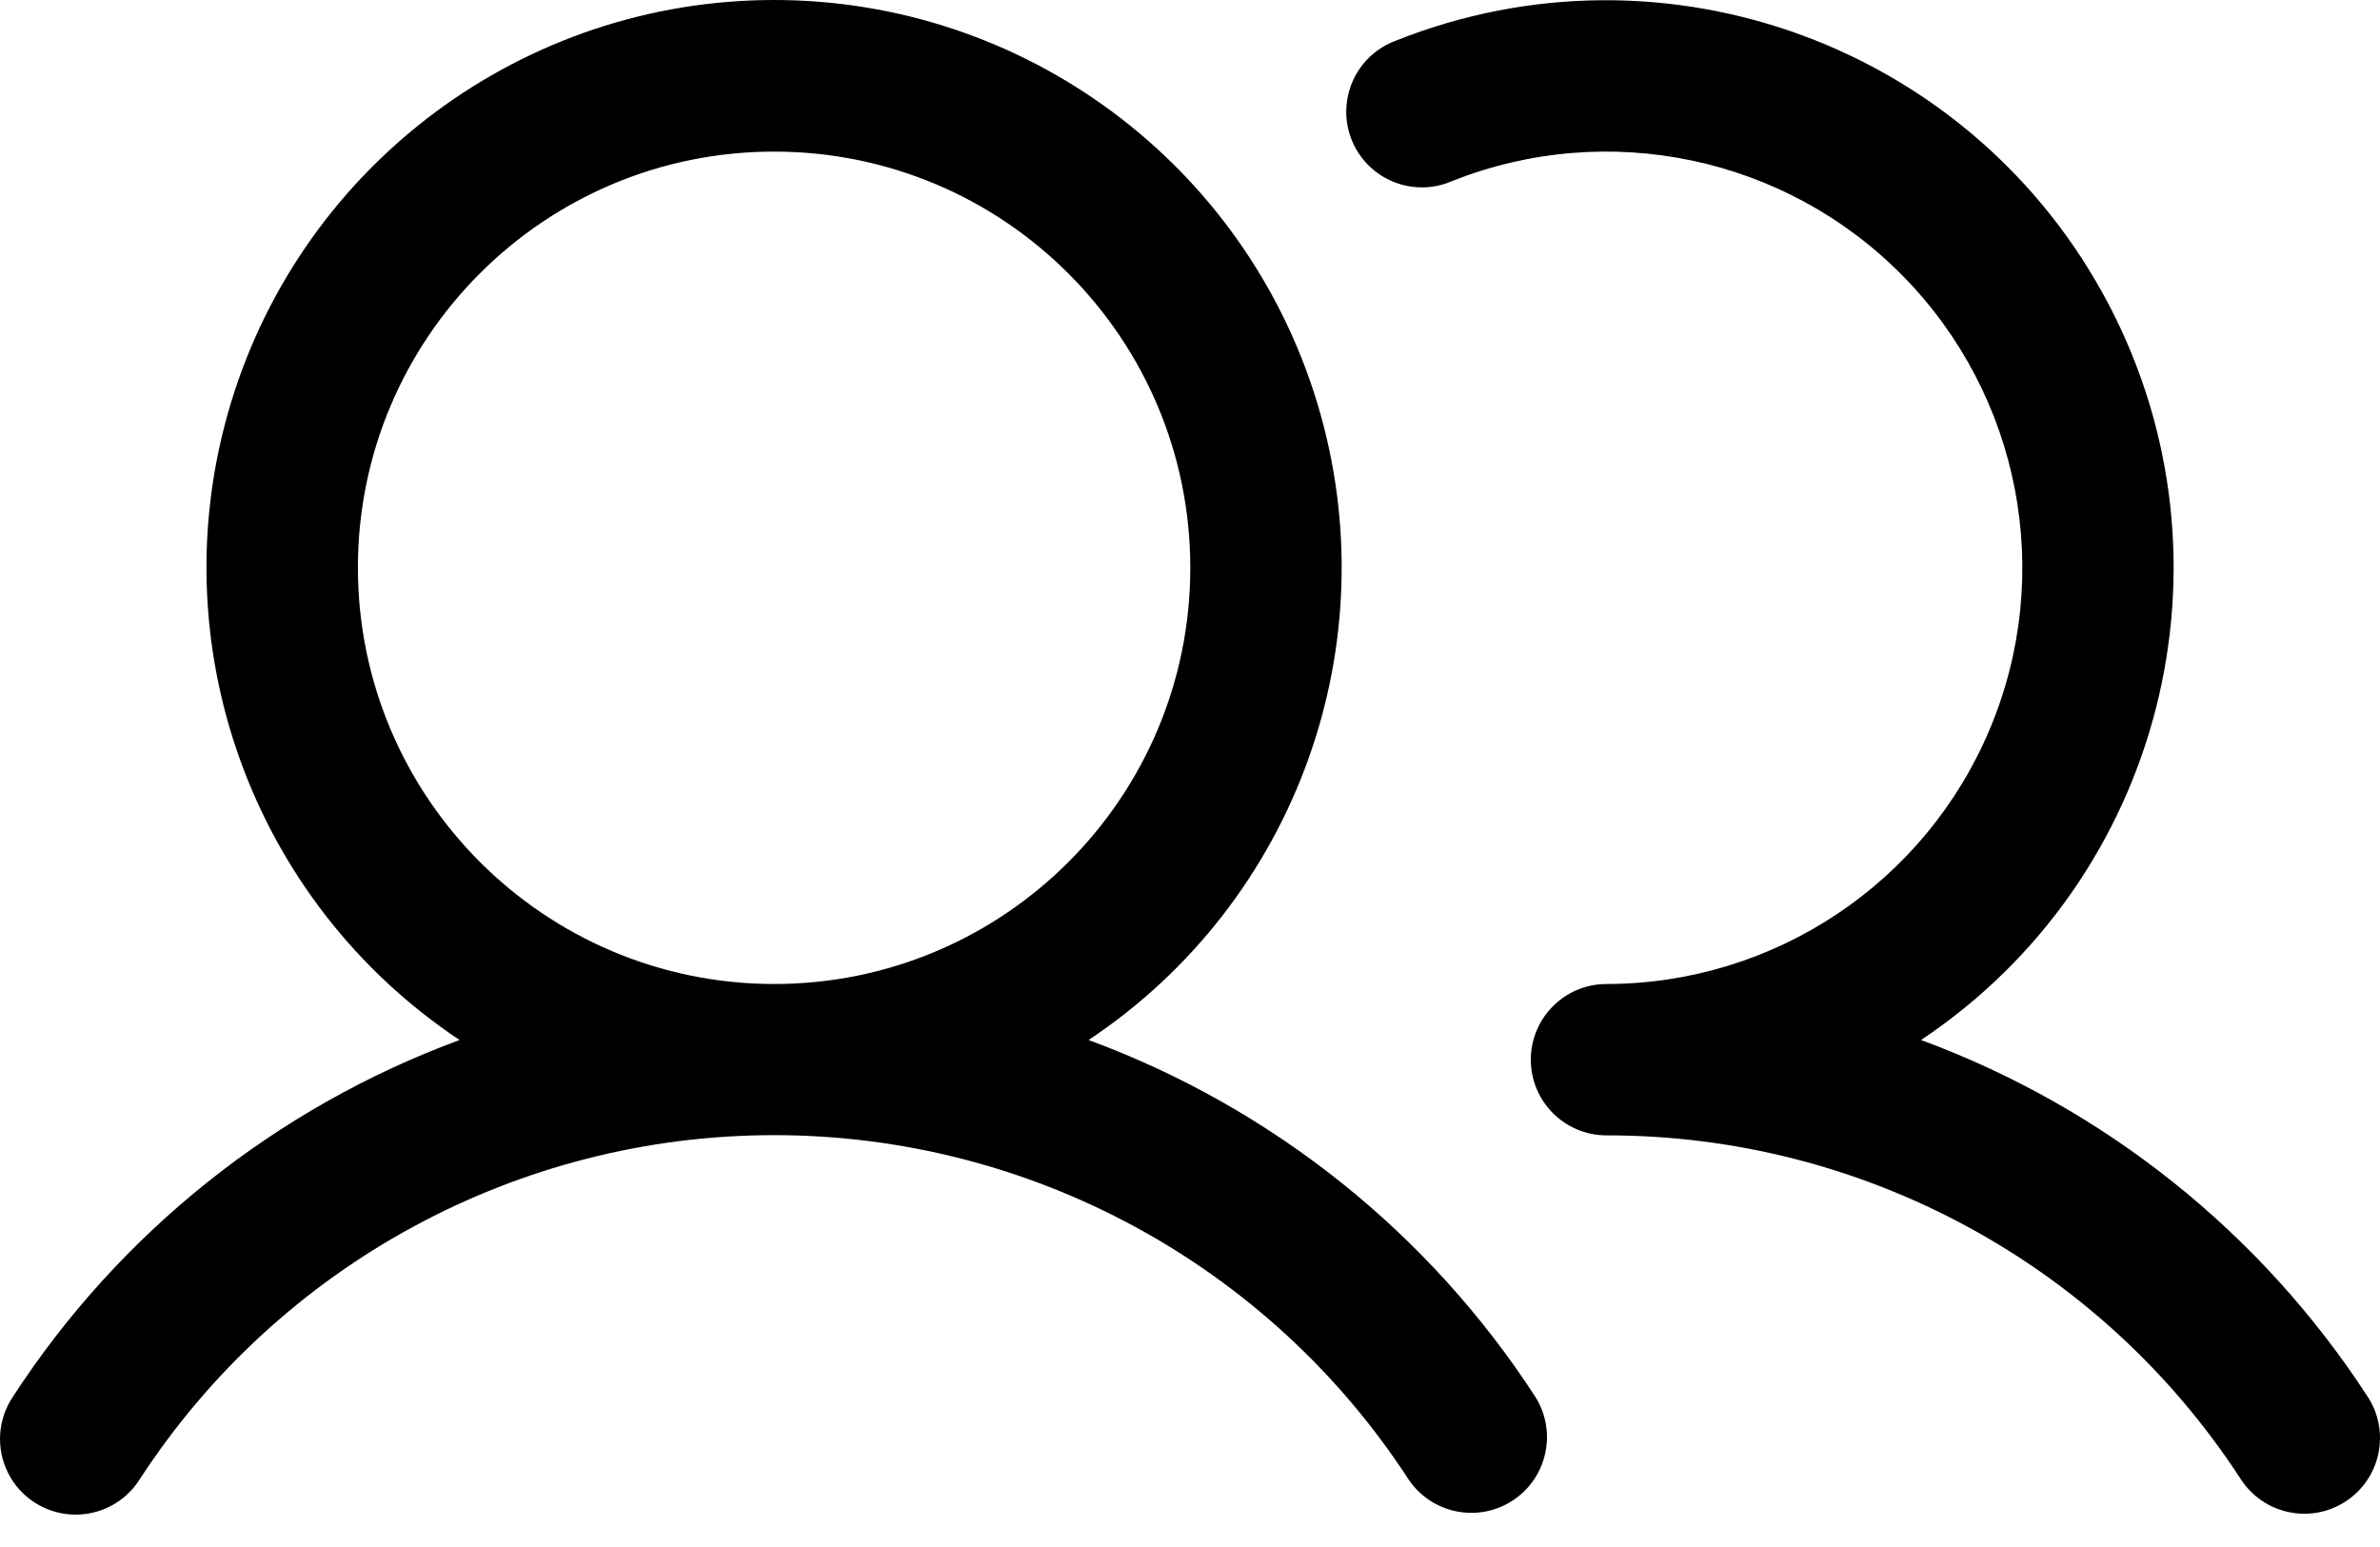 <svg width="40" height="26" viewBox="0 0 40 26" fill="none" xmlns="http://www.w3.org/2000/svg">
<path fill-rule="evenodd" clip-rule="evenodd" d="M18.296 17.479C21.796 15.149 23.357 10.802 22.14 6.778C20.923 2.753 17.214 -1.9892e-05 13.01 -1.9892e-05C8.805 -1.9892e-05 5.097 2.753 3.879 6.778C2.662 10.802 4.224 15.149 7.724 17.479C4.64 18.616 2.007 20.718 0.217 23.474C-0.039 23.855 -0.071 24.344 0.135 24.754C0.34 25.164 0.751 25.432 1.209 25.454C1.667 25.477 2.102 25.252 2.347 24.864C4.693 21.255 8.706 19.078 13.01 19.078C17.314 19.078 21.326 21.255 23.673 24.864C24.061 25.441 24.84 25.599 25.423 25.219C26.005 24.839 26.174 24.062 25.803 23.474C24.013 20.718 21.379 18.616 18.296 17.479ZM6.015 9.543C6.015 5.679 9.147 2.548 13.01 2.548C16.873 2.548 20.005 5.679 20.005 9.543C20.005 13.406 16.873 16.538 13.01 16.538C9.148 16.534 6.019 13.404 6.015 9.543ZM39.423 25.234C38.835 25.618 38.047 25.452 37.663 24.864C35.319 21.253 31.305 19.076 27 19.082C26.298 19.082 25.728 18.512 25.728 17.81C25.728 17.107 26.298 16.538 27 16.538C29.817 16.535 32.358 14.843 33.446 12.244C34.534 9.645 33.957 6.648 31.982 4.639C30.007 2.63 27.019 2.002 24.402 3.045C23.978 3.229 23.487 3.167 23.12 2.884C22.754 2.602 22.57 2.142 22.641 1.685C22.711 1.227 23.024 0.844 23.458 0.684C27.994 -1.125 33.163 0.784 35.435 5.106C37.707 9.428 36.348 14.769 32.286 17.479C35.37 18.616 38.003 20.718 39.793 23.474C40.177 24.062 40.011 24.85 39.423 25.234Z" fill="currentColor"/>
</svg>
